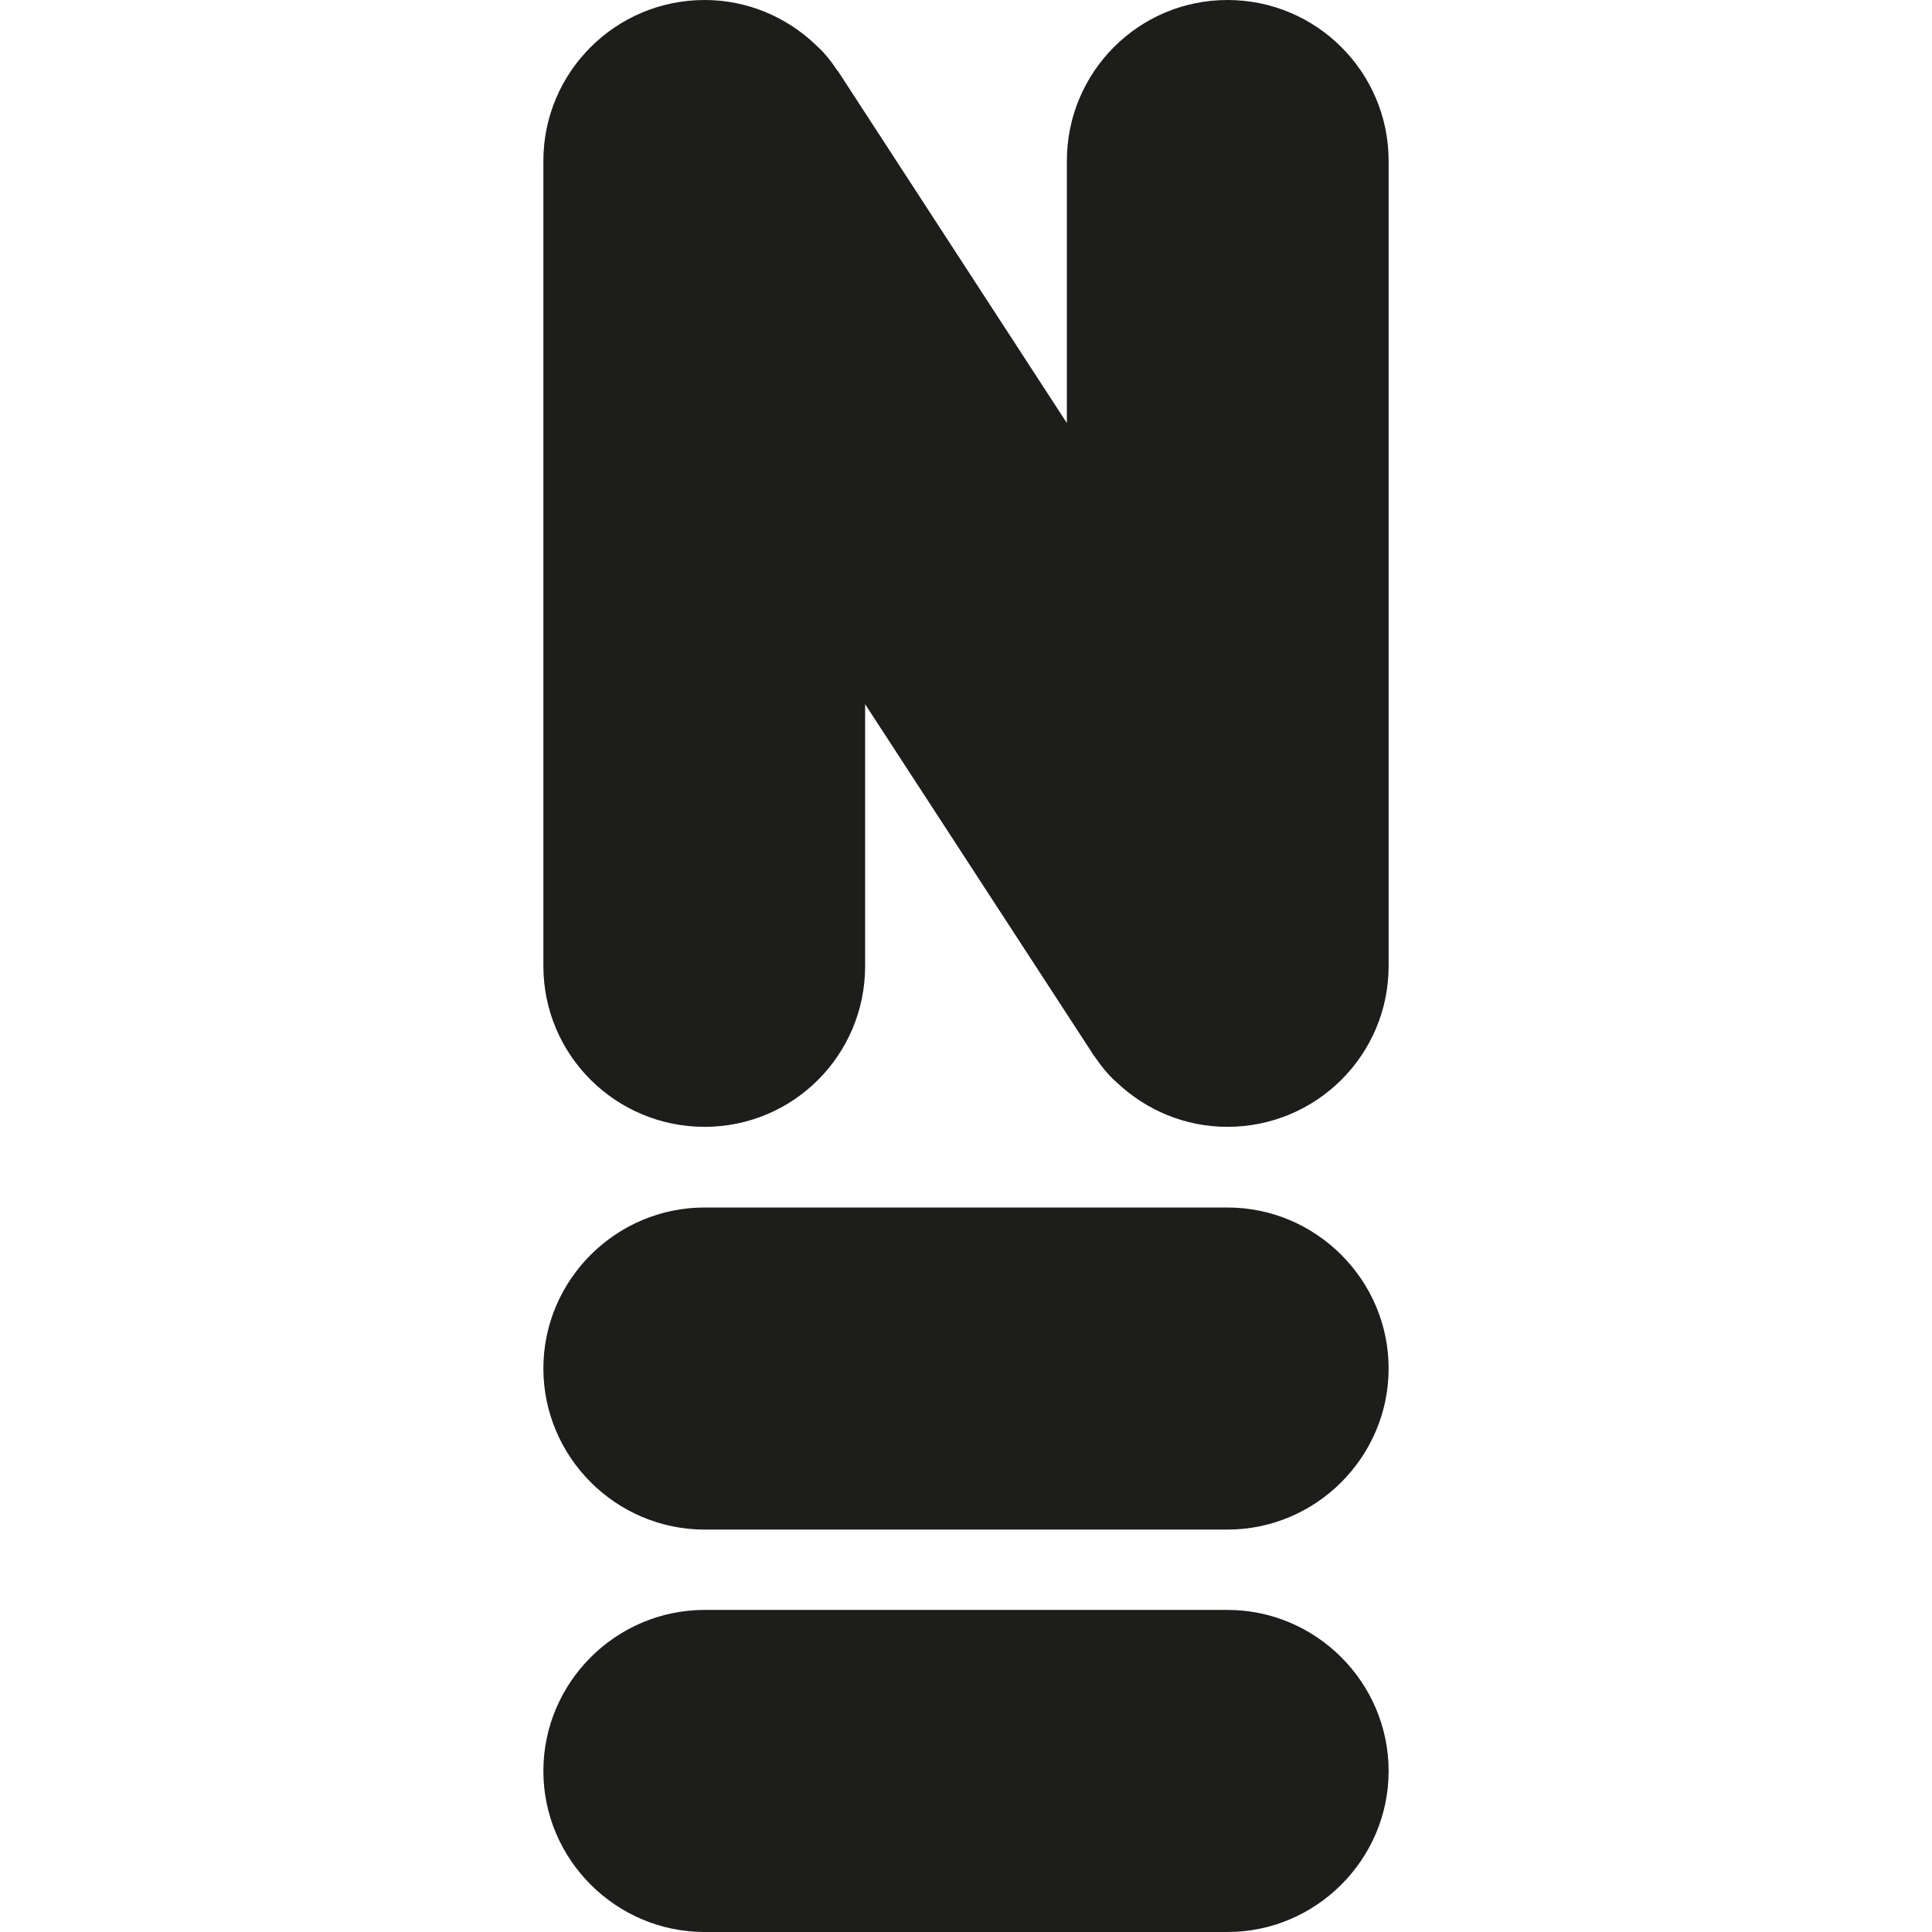 <?xml version="1.0" encoding="utf-8"?>
<!-- Generator: Adobe Illustrator 16.0.0, SVG Export Plug-In . SVG Version: 6.00 Build 0)  -->
<!DOCTYPE svg PUBLIC "-//W3C//DTD SVG 1.1//EN" "http://www.w3.org/Graphics/SVG/1.1/DTD/svg11.dtd">
<svg version="1.1" id="Layer_1" xmlns="http://www.w3.org/2000/svg" xmlns:xlink="http://www.w3.org/1999/xlink" x="0px" y="0px"
	 width="24px" height="24px" viewBox="0 0 24 24" enable-background="new 0 0 24 24" xml:space="preserve">
<path fill="#1D1D1B" d="M6.75,22c0-1.101,0.902-2.001,2.003-2.001h6.495c1.1,0,2.002,0.9,2.002,2.001c0,1.1-0.902,2-2.002,2H8.753
	C7.652,24,6.75,23.1,6.75,22 M6.75,16.999c0,1.102,0.902,2.002,2.003,2.002h6.495c1.1,0,2.002-0.9,2.002-2.002
	c0-1.099-0.902-1.999-2.002-1.999H8.753C7.652,15,6.75,15.899,6.75,16.999 M15.248,0c-1.104,0-1.995,0.896-1.995,1.999v3.256
	L10.427,0.91c-0.005-0.004-0.009-0.012-0.009-0.016c-0.007-0.009-0.014-0.018-0.021-0.024c-0.072-0.11-0.146-0.202-0.227-0.278
	c-0.01-0.007-0.013-0.013-0.022-0.022c-0.01-0.005-0.013-0.013-0.022-0.02C9.765,0.21,9.284,0,8.753,0
	C7.647,0,6.75,0.896,6.75,1.999V12c0,1.105,0.897,1.998,2.003,1.998c1.103,0,1.994-0.893,1.994-1.998V8.748l2.826,4.341
	c0.006,0.007,0.009,0.014,0.011,0.019c0.005,0.008,0.011,0.013,0.017,0.021c0.075,0.109,0.149,0.202,0.231,0.281
	c0.008,0.003,0.008,0.011,0.016,0.014c0.013,0.011,0.019,0.02,0.031,0.028c0.359,0.338,0.84,0.546,1.369,0.546
	c1.105,0,2.002-0.893,2.002-1.998V1.999C17.25,0.896,16.354,0,15.248,0"/>
</svg>
